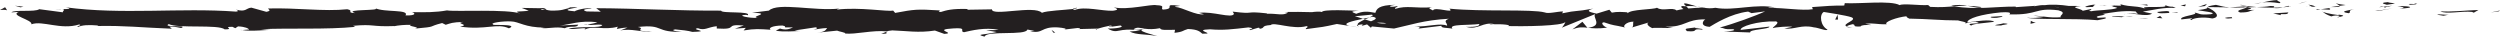 <?xml version="1.0" encoding="UTF-8" standalone="no"?>
<!-- Created with Inkscape (http://www.inkscape.org/) -->

<svg
   xmlns:dc="http://purl.org/dc/elements/1.1/"
   xmlns:cc="http://creativecommons.org/ns#"
   xmlns:rdf="http://www.w3.org/1999/02/22-rdf-syntax-ns#"
   xmlns:svg="http://www.w3.org/2000/svg"
   xmlns="http://www.w3.org/2000/svg"
   xmlns:sodipodi="http://sodipodi.sourceforge.net/DTD/sodipodi-0.dtd"
   xmlns:inkscape="http://www.inkscape.org/namespaces/inkscape"
   id="svg2"
   version="1.1"
   inkscape:version="0.91 r13725"
   xml:space="preserve"
   width="178.89"
   height="2.622"
   viewBox="0 0 178.89 2.622"
   sodipodi:docname="line_1.svg"><defs
     id="defs6"><clipPath
       clipPathUnits="userSpaceOnUse"
       id="clipPath20"><path
         d="m 0,0 419.528,0 0,595.276 L 0,595.276 0,0 Z"
         id="path22"
         inkscape:connector-curvature="0" /></clipPath><clipPath
       clipPathUnits="userSpaceOnUse"
       id="clipPath76"><path
         d="m 0,0 419.528,0 0,595.276 L 0,595.276 0,0 Z"
         id="path78"
         inkscape:connector-curvature="0" /></clipPath><clipPath
       clipPathUnits="userSpaceOnUse"
       id="clipPath116"><path
         d="m 0,0 419.528,0 0,595.276 L 0,595.276 0,0 Z"
         id="path118"
         inkscape:connector-curvature="0" /></clipPath><clipPath
       clipPathUnits="userSpaceOnUse"
       id="clipPath184"><path
         d="m 0,0 419.528,0 0,595.276 L 0,595.276 0,0 Z"
         id="path186"
         inkscape:connector-curvature="0" /></clipPath><clipPath
       clipPathUnits="userSpaceOnUse"
       id="clipPath312"><path
         d="m 0,0 419.528,0 0,595.276 L 0,595.276 0,0 Z"
         id="path314"
         inkscape:connector-curvature="0" /></clipPath><clipPath
       clipPathUnits="userSpaceOnUse"
       id="clipPath332"><path
         d="m 0,0 419.528,0 0,595.276 L 0,595.276 0,0 Z"
         id="path334"
         inkscape:connector-curvature="0" /></clipPath><clipPath
       clipPathUnits="userSpaceOnUse"
       id="clipPath356"><path
         d="m 0,0 419.528,0 0,595.276 L 0,595.276 0,0 Z"
         id="path358"
         inkscape:connector-curvature="0" /></clipPath><clipPath
       clipPathUnits="userSpaceOnUse"
       id="clipPath376"><path
         d="m 0,0 419.528,0 0,595.276 L 0,595.276 0,0 Z"
         id="path378"
         inkscape:connector-curvature="0" /></clipPath></defs><sodipodi:namedview
     pagecolor="#ffffff"
     bordercolor="#666666"
     borderopacity="1"
     objecttolerance="10"
     gridtolerance="10"
     guidetolerance="10"
     inkscape:pageopacity="0"
     inkscape:pageshadow="2"
     inkscape:window-width="1920"
     inkscape:window-height="1017"
     id="namedview4"
     showgrid="false"
     fit-margin-top="0"
     fit-margin-left="0"
     fit-margin-right="0"
     fit-margin-bottom="0"
     inkscape:zoom="7.1765979"
     inkscape:cx="7.1473261"
     inkscape:cy="38.636027"
     inkscape:window-x="-4"
     inkscape:window-y="-4"
     inkscape:window-maximized="1"
     inkscape:current-layer="g10" /><g
     id="g10"
     inkscape:groupmode="layer"
     inkscape:label="Lijn onder ververs winkelwagen"
     transform="matrix(1.25,0,0,-1.25,-173.574,372.839)"><g
       id="g12"
       transform="translate(281.444,297.558)"><path
         d="M 0,0 0.464,0.067 0.527,0.113 0,0 Z"
         style="fill:#231f20;fill-opacity:1;fill-rule:nonzero;stroke:none"
         id="path14"
         inkscape:connector-curvature="0" /></g><g
       id="g16"><g
         id="g18"
         clip-path="url(#clipPath20)"><g
           id="g24"
           transform="translate(278.563,297.627)"><path
             d="M 0,0 C 0.316,-0.194 1.212,0.031 1.808,-0.038 L 1.907,-0.082 2.175,0.074 C 1.451,0.049 0.51,-0.054 0,0"
             style="fill:#231f20;fill-opacity:1;fill-rule:nonzero;stroke:none"
             id="path26"
             inkscape:connector-curvature="0" /></g><g
           id="g28"
           transform="translate(276.779,298.047)"><path
             d="M 0,0 C 0.11,-0.076 -0.386,-0.065 0.416,-0.024 0.376,-0.014 0.364,-0.011 0.341,-0.005 0.269,-0.004 0.169,-0.002 0,0"
             style="fill:#231f20;fill-opacity:1;fill-rule:nonzero;stroke:none"
             id="path30"
             inkscape:connector-curvature="0" /></g><g
           id="g32"
           transform="translate(277.12,298.042)"><path
             d="M 0,0 C 0.352,0.005 -0.231,0.063 0,0"
             style="fill:#231f20;fill-opacity:1;fill-rule:nonzero;stroke:none"
             id="path34"
             inkscape:connector-curvature="0" /></g><g
           id="g36"
           transform="translate(275.493,297.999)"><path
             d="M 0,0 0.464,0.067 C 0.367,0.112 -0.046,0.122 0.108,0.155 -0.369,0.118 -0.271,0.073 0,0"
             style="fill:#231f20;fill-opacity:1;fill-rule:nonzero;stroke:none"
             id="path38"
             inkscape:connector-curvature="0" /></g><g
           id="g40"
           transform="translate(275.053,297.857)"><path
             d="M 0,0 0.24,0.028 C 0.198,0.047 0.135,0.054 0,0"
             style="fill:#231f20;fill-opacity:1;fill-rule:nonzero;stroke:none"
             id="path42"
             inkscape:connector-curvature="0" /></g><g
           id="g44"
           transform="translate(275.803,297.946)"><path
             d="m 0,0 -0.51,-0.06 c 0.067,-0.031 0.074,-0.094 0.234,0.022 C -0.318,-0.096 -0.217,-0.04 0,0"
             style="fill:#231f20;fill-opacity:1;fill-rule:nonzero;stroke:none"
             id="path46"
             inkscape:connector-curvature="0" /></g><g
           id="g48"
           transform="translate(276.092,297.916)"><path
             d="M 0,0 C 0.26,-0.042 0.597,-0.069 0.131,-0.136 1.019,-0.109 0.888,0.027 0,0"
             style="fill:#231f20;fill-opacity:1;fill-rule:nonzero;stroke:none"
             id="path50"
             inkscape:connector-curvature="0" /></g><g
           id="g52"
           transform="translate(278.392,297.426)"><path
             d="M 0,0 0.348,-0.057 0.649,0.008 C 0.499,-0.024 -0.022,0.061 0,0"
             style="fill:#231f20;fill-opacity:1;fill-rule:nonzero;stroke:none"
             id="path54"
             inkscape:connector-curvature="0" /></g><g
           id="g56"
           transform="translate(272.602,298.099)"><path
             d="m 0,0 c -0.029,-0.041 0.156,-0.11 0.191,-0.163 l 0.342,0.048 C 0.357,-0.087 0.023,-0.061 0,0"
             style="fill:#231f20;fill-opacity:1;fill-rule:nonzero;stroke:none"
             id="path58"
             inkscape:connector-curvature="0" /></g><g
           id="g60"
           transform="translate(272.792,297.937)"><path
             d="M 0,0 -0.513,-0.071 C -0.055,-0.079 0.029,-0.045 0,0"
             style="fill:#231f20;fill-opacity:1;fill-rule:nonzero;stroke:none"
             id="path62"
             inkscape:connector-curvature="0" /></g></g></g><g
       id="g64"
       transform="translate(274.808,297.64)"><path
         d="M 0,0 0.162,0.002 1.004,0.151 0,0 Z"
         style="fill:#231f20;fill-opacity:1;fill-rule:nonzero;stroke:none"
         id="path66"
         inkscape:connector-curvature="0" /></g><g
       id="g68"
       transform="translate(270.416,298.056)"><path
         d="M 0,0 0.227,0.049 0.517,0.144 0,0 Z"
         style="fill:#231f20;fill-opacity:1;fill-rule:nonzero;stroke:none"
         id="path70"
         inkscape:connector-curvature="0" /></g><g
       id="g72"><g
         id="g74"
         clip-path="url(#clipPath76)"><g
           id="g80"
           transform="translate(269.344,298.088)"><path
             d="M 0,0 C 0.215,0.079 -0.295,0.134 -0.068,0.183 -0.421,0.169 -0.722,0.1 -0.993,0.039 -0.705,0.074 -0.397,0.065 0,0"
             style="fill:#231f20;fill-opacity:1;fill-rule:nonzero;stroke:none"
             id="path82"
             inkscape:connector-curvature="0" /></g><g
           id="g84"
           transform="translate(267.895,298.038)"><path
             d="M 0,0 C 0.144,0.019 0.293,0.053 0.456,0.089 0.302,0.071 0.152,0.044 0,0"
             style="fill:#231f20;fill-opacity:1;fill-rule:nonzero;stroke:none"
             id="path86"
             inkscape:connector-curvature="0" /></g><g
           id="g88"
           transform="translate(271.406,297.886)"><path
             d="M 0,0 C -0.04,0.025 -0.116,0.09 -0.404,0.118 L -0.202,0.002 C -0.14,0.001 -0.071,0.001 0,0"
             style="fill:#231f20;fill-opacity:1;fill-rule:nonzero;stroke:none"
             id="path90"
             inkscape:connector-curvature="0" /></g><g
           id="g92"
           transform="translate(271.211,297.884)"><path
             d="M 0,0 -0.007,0.004 C -0.226,0.007 -0.378,0.009 -0.443,0.01 -0.387,0.009 -0.254,0.006 0,0"
             style="fill:#231f20;fill-opacity:1;fill-rule:nonzero;stroke:none"
             id="path94"
             inkscape:connector-curvature="0" /></g><g
           id="g96"
           transform="translate(271.457,297.886)"><path
             d="M 0,0 C -0.019,0 -0.032,0 -0.051,0 -0.031,-0.011 -0.02,-0.015 0,0"
             style="fill:#231f20;fill-opacity:1;fill-rule:nonzero;stroke:none"
             id="path98"
             inkscape:connector-curvature="0" /></g><g
           id="g100"
           transform="translate(273.625,297.747)"><path
             d="M 0,0 C -0.301,-0.065 -0.93,-0.134 -0.322,-0.233 -0.105,-0.154 -0.454,-0.098 0,0"
             style="fill:#231f20;fill-opacity:1;fill-rule:nonzero;stroke:none"
             id="path102"
             inkscape:connector-curvature="0" /></g><g
           id="g104"
           transform="translate(271.707,297.74)"><path
             d="M 0,0 0.545,-0.026 C 0.534,0.004 0.436,0.049 0.585,0.081 L 0,0 Z"
             style="fill:#231f20;fill-opacity:1;fill-rule:nonzero;stroke:none"
             id="path106"
             inkscape:connector-curvature="0" /></g></g></g><g
       id="g108"
       transform="translate(271.44,297.704)"><path
         d="M 0,0 0.267,0.037 0.065,0.047 0,0 Z"
         style="fill:#231f20;fill-opacity:1;fill-rule:nonzero;stroke:none"
         id="path110"
         inkscape:connector-curvature="0" /></g><g
       id="g112"><g
         id="g114"
         clip-path="url(#clipPath116)"><g
           id="g120"
           transform="translate(268.828,297.929)"><path
             d="M 0,0 C -0.235,-0.05 -0.493,-0.055 -0.784,-0.063 -0.472,-0.086 -0.15,-0.098 0.156,-0.098 0.199,-0.061 0.334,0.004 0,0"
             style="fill:#231f20;fill-opacity:1;fill-rule:nonzero;stroke:none"
             id="path122"
             inkscape:connector-curvature="0" /></g><g
           id="g124"
           transform="translate(269.986,297.897)"><path
             d="M 0,0 C -0.016,-0.002 -0.037,-0.005 -0.052,-0.007 -0.02,-0.016 0.006,-0.02 0,0"
             style="fill:#231f20;fill-opacity:1;fill-rule:nonzero;stroke:none"
             id="path126"
             inkscape:connector-curvature="0" /></g><g
           id="g128"
           transform="translate(265.182,297.867)"><path
             d="m 0,0 c 0.016,-0.007 0.03,-0.014 0.046,-0.021 0.004,0.007 0.006,0.013 0.011,0.02 L 0,0 Z"
             style="fill:#231f20;fill-opacity:1;fill-rule:nonzero;stroke:none"
             id="path130"
             inkscape:connector-curvature="0" /></g><g
           id="g132"
           transform="translate(269.036,297.81)"><path
             d="M 0,0 C 0.234,-0.022 0.374,0.006 0.508,0.042 0.333,0.03 0.147,0.022 -0.052,0.022 -0.072,0.005 -0.075,-0.006 0,0"
             style="fill:#231f20;fill-opacity:1;fill-rule:nonzero;stroke:none"
             id="path134"
             inkscape:connector-curvature="0" /></g><g
           id="g136"
           transform="translate(267.096,297.984)"><path
             d="M 0,0 C 0.122,-0.024 0.26,-0.045 0.406,-0.064 0.286,-0.027 0.043,0.03 0,0"
             style="fill:#231f20;fill-opacity:1;fill-rule:nonzero;stroke:none"
             id="path138"
             inkscape:connector-curvature="0" /></g><g
           id="g140"
           transform="translate(269.855,297.923)"><path
             d="M 0,0 C 0.012,0.002 0.022,0.003 0.035,0.005 -0.042,0.03 -0.032,0.018 0,0"
             style="fill:#231f20;fill-opacity:1;fill-rule:nonzero;stroke:none"
             id="path142"
             inkscape:connector-curvature="0" /></g><g
           id="g144"
           transform="translate(269.855,297.923)"><path
             d="m 0,0 c -0.121,-0.017 -0.215,-0.045 -0.311,-0.071 0.143,0.009 0.275,0.022 0.39,0.039 C 0.05,-0.024 0.021,-0.011 0,0"
             style="fill:#231f20;fill-opacity:1;fill-rule:nonzero;stroke:none"
             id="path146"
             inkscape:connector-curvature="0" /></g><g
           id="g148"
           transform="translate(264.314,297.122)"><path
             d="M 0,0 C 0.042,0.108 0.657,0.207 1.189,0.092 1.712,0.172 1.37,0.526 0.913,0.724 0.897,0.677 0.897,0.634 0.359,0.57 0.547,0.512 1.553,0.433 1.099,0.335 0.386,0.28 0.515,0.373 0.168,0.431 0.463,0.296 -0.739,0.235 -0.584,0.038 l 0.626,0.07 C 0.053,0.077 -0.174,0.028 0,0"
             style="fill:#231f20;fill-opacity:1;fill-rule:nonzero;stroke:none"
             id="path150"
             inkscape:connector-curvature="0" /></g><g
           id="g152"
           transform="translate(266.253,297.835)"><path
             d="M 0,0 0.221,0.013 C -0.031,0.032 -0.212,0.075 -0.545,0.159 -0.913,0.107 -0.99,0.067 -1.015,0.031 L 0.076,0.016 0,0 Z"
             style="fill:#231f20;fill-opacity:1;fill-rule:nonzero;stroke:none"
             id="path154"
             inkscape:connector-curvature="0" /></g><g
           id="g156"
           transform="translate(267.469,297.849)"><path
             d="m 0,0 c -0.173,-0.117 -0.705,-0.167 -0.379,-0.293 0.65,0.007 0.455,0.097 0.844,0.148 C -0.584,-0.174 0.766,-0.08 0.008,-0.013 0.214,0.006 0.4,0.013 0.575,0.018 0.386,0.036 0.204,0.054 0.032,0.071 0.042,0.068 0.048,0.066 0.056,0.064 l 0.005,0 C 0.061,0.063 0.06,0.063 0.06,0.062 0.105,0.048 0.12,0.039 0.069,0.047 0.066,0.047 0.053,0.045 0.047,0.045 0.04,0.029 0.021,0.014 0,0.001 -0.304,0.025 -0.048,0.031 0.047,0.045 0.051,0.051 0.059,0.056 0.06,0.062 0.059,0.063 0.058,0.063 0.056,0.064 L -0.995,0 C -0.772,-0.017 -0.494,-0.013 0,0"
             style="fill:#231f20;fill-opacity:1;fill-rule:nonzero;stroke:none"
             id="path158"
             inkscape:connector-curvature="0" /></g><g
           id="g160"
           transform="translate(272.743,297.262)"><path
             d="M 0,0 C -0.033,0.01 -0.031,0.019 -0.034,0.027 -0.102,0.013 -0.127,0.003 0,0"
             style="fill:#231f20;fill-opacity:1;fill-rule:nonzero;stroke:none"
             id="path162"
             inkscape:connector-curvature="0" /></g><g
           id="g164"
           transform="translate(272.311,297.332)"><path
             d="M 0,0 C 0.077,0.016 0.14,0.063 0.388,0.051 0.604,0.016 0.387,-0.005 0.399,-0.044 0.548,-0.013 0.923,0.04 0.453,0.097 L 0.379,0.081 C -0.044,0.122 -0.588,0.268 -0.514,0.284 -0.39,0.178 -0.281,0.103 0,0"
             style="fill:#231f20;fill-opacity:1;fill-rule:nonzero;stroke:none"
             id="path166"
             inkscape:connector-curvature="0" /></g><g
           id="g168"
           transform="translate(269.86,297.561)"><path
             d="m 0,0 -0.875,-0.057 0.446,-0.102 -0.023,0.061 C 0.046,-0.122 -0.062,-0.047 0,0"
             style="fill:#231f20;fill-opacity:1;fill-rule:nonzero;stroke:none"
             id="path170"
             inkscape:connector-curvature="0" /></g></g></g><g
       id="g172"
       transform="translate(264.692,297.875)"><path
         d="M 0,0 0.39,0.05 0.506,0.175 0,0 Z"
         style="fill:#231f20;fill-opacity:1;fill-rule:nonzero;stroke:none"
         id="path174"
         inkscape:connector-curvature="0" /></g><g
       id="g176"
       transform="translate(263.686,297.953)"><path
         d="M 0,0 0.258,-0.042 0.301,0.066 0,0 Z"
         style="fill:#231f20;fill-opacity:1;fill-rule:nonzero;stroke:none"
         id="path178"
         inkscape:connector-curvature="0" /></g><g
       id="g180"><g
         id="g182"
         clip-path="url(#clipPath184)"><g
           id="g188"
           transform="translate(199.768,296.577)"><path
             d="M 0,0 -0.257,-0.03 C -0.135,-0.021 -0.057,-0.011 0,0"
             style="fill:#231f20;fill-opacity:1;fill-rule:nonzero;stroke:none"
             id="path190"
             inkscape:connector-curvature="0" /></g><g
           id="g192"
           transform="translate(201.63,296.569)"><path
             d="M 0,0 0.046,0.053 C -0.041,0.024 -0.076,0.002 0,0"
             style="fill:#231f20;fill-opacity:1;fill-rule:nonzero;stroke:none"
             id="path194"
             inkscape:connector-curvature="0" /></g><g
           id="g196"
           transform="translate(236.013,297.899)"><path
             d="M 0,0 C -0.375,0.1 -0.793,0.256 -0.748,0.135 L -0.633,0.017 C -0.371,0.038 -0.17,0.025 0,0"
             style="fill:#231f20;fill-opacity:1;fill-rule:nonzero;stroke:none"
             id="path198"
             inkscape:connector-curvature="0" /></g><g
           id="g200"
           transform="translate(216.885,297.195)"><path
             d="M 0,0 C 0.036,-0.012 0.073,-0.024 0.11,-0.036 0.201,0.005 0.286,0.043 0.363,0.077 0.254,0.054 0.13,0.028 0,0"
             style="fill:#231f20;fill-opacity:1;fill-rule:nonzero;stroke:none"
             id="path202"
             inkscape:connector-curvature="0" /></g><g
           id="g204"
           transform="translate(216.621,296.707)"><path
             d="M 0,0 -0.494,0.076 C -0.383,0.05 -0.224,0.024 0,0"
             style="fill:#231f20;fill-opacity:1;fill-rule:nonzero;stroke:none"
             id="path206"
             inkscape:connector-curvature="0" /></g><g
           id="g208"
           transform="translate(189.601,296.452)"><path
             d="M 0,0 -0.3,-0.12 C 0.169,-0.119 -0.037,-0.059 0,0"
             style="fill:#231f20;fill-opacity:1;fill-rule:nonzero;stroke:none"
             id="path210"
             inkscape:connector-curvature="0" /></g><g
           id="g212"
           transform="translate(252.297,297.867)"><path
             d="M 0,0 C -0.323,0.046 -0.58,0.065 -0.807,0.071 -0.417,0.003 -0.103,-0.098 0,0"
             style="fill:#231f20;fill-opacity:1;fill-rule:nonzero;stroke:none"
             id="path214"
             inkscape:connector-curvature="0" /></g><g
           id="g216"
           transform="translate(200.501,297.828)"><path
             d="M 0,0 C -0.157,-0.021 -0.225,-0.045 -0.22,-0.072 -0.058,-0.051 0.034,-0.029 0,0"
             style="fill:#231f20;fill-opacity:1;fill-rule:nonzero;stroke:none"
             id="path218"
             inkscape:connector-curvature="0" /></g><g
           id="g220"
           transform="translate(250.556,297.938)"><path
             d="M 0,0 C 0.057,-0.009 0.113,-0.018 0.171,-0.028 0.407,-0.008 0.645,0.008 0.933,0 0.646,0.051 0.317,0.082 0,0"
             style="fill:#231f20;fill-opacity:1;fill-rule:nonzero;stroke:none"
             id="path222"
             inkscape:connector-curvature="0" /></g><g
           id="g224"
           transform="translate(152.726,296.549)"><path
             d="M 0,0 C -0.027,0.004 -0.059,0.01 -0.083,0.014 -0.092,-0.002 -0.055,-0.003 0,0"
             style="fill:#231f20;fill-opacity:1;fill-rule:nonzero;stroke:none"
             id="path226"
             inkscape:connector-curvature="0" /></g><g
           id="g228"
           transform="translate(141.983,297.739)"><path
             d="M 0,0 C 0.106,0.002 0.278,0.006 0.441,0.009 0.362,0.017 0.229,0.016 0,0"
             style="fill:#231f20;fill-opacity:1;fill-rule:nonzero;stroke:none"
             id="path230"
             inkscape:connector-curvature="0" /></g><g
           id="g232"
           transform="translate(259.368,297.962)"><path
             d="M 0,0 C 0.241,0.008 0.038,0.013 0,0"
             style="fill:#231f20;fill-opacity:1;fill-rule:nonzero;stroke:none"
             id="path234"
             inkscape:connector-curvature="0" /></g><g
           id="g236"
           transform="translate(260.541,297.496)"><path
             d="M 0,0 C -0.051,-0.013 -0.09,-0.03 -0.096,-0.057 -0.076,-0.029 -0.043,-0.011 0,0"
             style="fill:#231f20;fill-opacity:1;fill-rule:nonzero;stroke:none"
             id="path238"
             inkscape:connector-curvature="0" /></g><g
           id="g240"
           transform="translate(248.154,297.204)"><path
             d="M 0,0 C -0.007,0 -0.013,0 -0.021,0 0.051,-0.023 0.039,-0.018 0,0"
             style="fill:#231f20;fill-opacity:1;fill-rule:nonzero;stroke:none"
             id="path242"
             inkscape:connector-curvature="0" /></g><g
           id="g244"
           transform="translate(259.731,297.909)"><path
             d="M 0,0 C -0.09,0.015 -0.195,0.027 -0.308,0.035 -0.259,0.026 -0.165,0.015 0,0"
             style="fill:#231f20;fill-opacity:1;fill-rule:nonzero;stroke:none"
             id="path246"
             inkscape:connector-curvature="0" /></g><g
           id="g248"
           transform="translate(259.683,297.964)"><path
             d="M 0,0 C 0.083,-0.005 0.149,-0.008 0.211,-0.011 0.241,0.008 0.214,0.021 0,0"
             style="fill:#231f20;fill-opacity:1;fill-rule:nonzero;stroke:none"
             id="path250"
             inkscape:connector-curvature="0" /></g><g
           id="g252"
           transform="translate(259.032,297.956)"><path
             d="M 0,0 C 0.138,0.002 0.267,-0.004 0.39,-0.012 0.343,-0.004 0.323,0.002 0.336,0.006 0.265,0.005 0.166,0.003 0,0"
             style="fill:#231f20;fill-opacity:1;fill-rule:nonzero;stroke:none"
             id="path254"
             inkscape:connector-curvature="0" /></g><g
           id="g256"
           transform="translate(172.483,296.865)"><path
             d="M 0,0 C -0.016,0.003 -0.034,0.007 -0.052,0.011 -0.295,-0.038 -0.188,-0.03 0,0"
             style="fill:#231f20;fill-opacity:1;fill-rule:nonzero;stroke:none"
             id="path258"
             inkscape:connector-curvature="0" /></g><g
           id="g260"
           transform="translate(229.736,296.674)"><path
             d="M 0,0 C 0.011,0.003 0.017,0.004 0.028,0.006 0.016,0.007 0.002,0.009 -0.008,0.01 L 0,0 Z"
             style="fill:#231f20;fill-opacity:1;fill-rule:nonzero;stroke:none"
             id="path262"
             inkscape:connector-curvature="0" /></g><g
           id="g264"
           transform="translate(228.87,296.587)"><path
             d="M 0,0 C 0.369,0.147 0.579,0.129 0.858,0.098 L 0.572,0.438 0,0 Z"
             style="fill:#231f20;fill-opacity:1;fill-rule:nonzero;stroke:none"
             id="path266"
             inkscape:connector-curvature="0" /></g><g
           id="g268"
           transform="translate(195.31,296.543)"><path
             d="M 0,0 0.608,-0.106 C -0.126,-0.28 -0.657,-0.22 -0.086,-0.369 0,0 2.279,-0.331 2.363,0.038 L 2.764,-0.04 C 2.649,-0.037 2.631,-0.058 2.517,-0.055 3.297,-0.231 3.097,0.212 4.102,0.16 4.452,0.131 4.696,0.078 4.458,0.034 l 0.78,0.091 C 5.465,0.118 5.41,0.054 5.183,0.061 L 6.374,0.091 6.365,0.08 C 6.535,0.138 6.92,0.227 7.107,0.265 7.41,0.212 6.956,0.226 7.033,0.18 L 7.692,0.269 C 7.961,0.174 7.415,0.081 6.959,0.095 7.575,-0.274 7.506,0.188 8.834,-0.028 L 8.212,-0.075 C 8.613,-0.284 9.099,-0.208 9.802,-0.338 9.635,-0.27 8.394,-0.01 9.109,0.082 9.311,0.055 9.577,0.041 9.962,0.116 9.966,-0.016 10.343,0.017 10.814,0.024 L 10.782,-0.15 c 0.51,0.05 0.469,0.139 0.769,0.217 0.569,-0.017 0.686,-0.152 0.82,-0.265 0.91,-0.028 -0.628,0.216 0.448,0.249 0.757,-0.067 1.288,0.004 2.194,0.108 0.529,-0.06 -0.093,-0.106 0.097,-0.156 l 0.469,0.139 c 0.115,-0.004 0.078,-0.046 0.059,-0.068 0.396,0.054 0.033,0.174 0.655,0.221 0.167,0.192 1.276,-0.28 2.046,-0.062 0.19,-0.05 -0.092,-0.107 -0.033,-0.174 1.055,0.143 0.905,0.104 1.772,0.296 l 0.738,-0.114 c -0.542,0.13 0.151,0.284 0.758,0.411 -0.192,0.063 -0.357,0.118 -0.467,0.145 l 0.969,0.093 c 0.117,-0.029 0.02,-0.088 -0.139,-0.161 0.066,0.016 0.129,0.03 0.178,0.042 0.346,-0.064 0.166,-0.165 -0.082,-0.262 -0.118,0.037 -0.235,0.072 -0.349,0.107 -0.239,-0.105 -0.463,-0.222 -0.413,-0.324 0.062,0.02 0.184,0.038 0.317,0.047 -0.062,-0.028 -0.103,-0.054 -0.073,-0.071 0.032,-0.019 0.134,0.02 0.292,0.064 l 0.22,-0.194 0.054,0.077 1.268,-0.121 c 0.907,0.195 1.697,0.482 3.137,0.562 C 26.128,0.514 26.409,0.424 26.389,0.256 25.996,0.434 25.274,0.18 24.528,0.216 24.917,0.197 24.832,0.117 24.732,0.089 l 1.331,0.162 c -0.03,-0.137 0.283,-0.103 0.631,-0.16 -0.263,0.272 0.992,0.181 1.534,0.265 0.033,-0.091 -0.097,-0.185 -0.757,-0.163 0.729,-0.205 0.942,0.32 1.657,0.146 -0.161,-0.002 -0.248,0.012 -0.312,-0.035 0.377,0.081 1.299,0.017 1.082,-0.063 L 29.737,0.24 c 1.071,-0.033 3.26,-0.002 3.42,0.229 0.011,-0.03 -0.14,-0.279 -0.205,-0.326 l 1.911,0.778 C 34.695,0.723 35.341,0.25 34.453,0.138 34.708,0.109 35.023,0.077 35.561,0.146 35.387,0.175 35.128,0.434 35.365,0.452 36.018,0.23 35.818,0.333 36.623,0.145 36.362,0.188 36.652,0.499 37.064,0.489 37,0.442 37.098,0.182 36.948,0.149 l 1.025,0.306 C 37.717,0.4 37.928,0.196 38.158,0.109 c -0.107,0.06 0.886,-0.005 1.16,0.025 l -0.435,0.071 c 1.158,-0.046 1.144,0.43 2.293,0.414 -0.139,-0.063 -0.343,-0.389 0.241,-0.427 0.268,0.156 1.186,0.752 2.202,0.873 l 0.195,-0.089 0.78,0.101 C 44.109,0.842 42.745,0.346 42.001,0.154 42.435,0.083 42.122,0.048 42.771,0.056 43,-0.028 42.417,-0.071 42.226,-0.076 l 1.511,-0.054 c -0.067,0.183 1.156,0.183 1.098,0.335 L 43.194,0.016 c -0.066,0.182 0.949,0.518 2.02,0.486 0.272,-0.073 -0.204,-0.325 -0.182,-0.386 0.139,0.063 1.017,0.12 1.115,0.076 L 45.693,0.094 C 46.289,0.025 46.666,0.336 47.382,0.162 47.629,0.15 48.12,-0.073 48.163,0.035 47.76,0.243 47.681,0.888 47.95,1.044 48.036,1.03 49.248,0.845 49.53,0.742 49.937,0.579 48.919,0.353 49.266,0.212 c 0.014,0.05 0.239,0.112 0.333,0.132 0.26,-0.043 -0.108,-0.155 0.457,-0.132 0.094,0.185 1.147,-0.016 0.266,0.156 0.552,0.053 0.587,-0.038 1.235,-0.03 -0.206,0.12 0.582,0.407 1.135,0.46 -0.033,-0.047 0.091,-0.108 0.151,-0.136 1.132,-0.017 1.739,-0.101 2.794,-0.103 0.097,-0.045 0.606,-0.099 0.389,-0.178 0.152,0.032 0.292,0.095 0.617,0.1 0.629,-0.161 -0.726,-0.025 -0.246,-0.218 0.041,0.108 0.842,0.149 1.305,0.216 -0.142,0.166 -1.07,0.032 -1.535,-0.035 -0.002,0.229 0.806,0.469 1.909,0.575 0.876,0.057 0.38,-0.148 0.532,-0.115 1.646,-0.041 1.402,0.4 2.769,0.235 0.542,-0.146 0.024,-0.291 0.144,-0.397 -0.713,-0.055 -1.095,0.093 -1.579,0.087 L 60.537,0.76 C 60.31,0.712 59.834,0.675 59.574,0.717 60.029,0.586 62.355,0.692 63.625,0.571 63.85,0.62 64.24,0.67 64.056,0.729 l -0.402,-0.02 c -0.37,0.118 0.756,0.163 0.247,0.218 0.539,0.083 1.144,0.213 1.902,0.146 L 65.946,0.907 C 65.93,0.955 65.45,1.006 65.237,0.955 65.553,1.029 66.4,0.729 66.747,0.948 l -0.532,0.115 c 0.541,0.084 1.21,0.261 1.882,0.208 C 67.791,1.436 67.942,1.252 67.465,1.445 67.879,1.205 65.744,1.455 66.41,1.203 65.919,1.427 65.561,1.298 64.92,1.488 64.94,1.433 65.147,1.383 64.583,1.41 64.557,1.394 64.497,1.374 64.459,1.362 64.442,1.364 64.436,1.365 64.421,1.366 64.432,1.364 64.44,1.362 64.452,1.36 64.427,1.352 64.425,1.35 64.464,1.357 64.598,1.333 64.707,1.305 64.751,1.274 64.471,1.148 63.573,1.152 63.27,1.086 62.935,1.112 63.41,1.149 63.227,1.208 L 62.773,1.11 c -0.045,0.123 -0.89,0.203 -0.101,0.275 L 61.962,1.39 C 61.544,1.458 60.969,1.486 60.614,1.434 60.279,1.461 59.768,1.299 60.06,1.395 L 58.946,1.319 58.936,1.35 C 57.837,1.365 56.673,1.148 55.417,1.368 55.047,1.337 54.664,1.299 54.045,1.334 L 53.925,1.44 C 53.45,1.403 52.498,1.545 52.294,1.435 51.781,1.719 49.988,1.497 49.153,1.548 L 49.122,1.41 C 48.546,1.418 47.995,1.379 47.281,1.323 l 0.044,-0.122 c -0.616,-0.1 -1.582,0.087 -2.556,0.074 0.066,0.047 0.313,0.035 0.488,0.007 -1.163,0.275 -2.454,-0.201 -3.509,0 -0.263,-0.044 -0.453,-0.029 -0.637,0.002 0.024,0 0.046,0.002 0.065,0.006 -0.027,0 -0.067,10e-4 -0.108,10e-4 C 40.952,1.312 40.832,1.333 40.703,1.356 40.813,1.327 40.918,1.302 41.01,1.291 40.807,1.288 40.5,1.273 40.199,1.243 L 40.07,1.374 C 40.046,1.372 40.026,1.371 40.001,1.37 39.705,1.418 39.763,1.308 39.921,1.21 39.769,1.188 39.63,1.162 39.522,1.131 39.282,1.342 38.731,1.059 38.403,1.285 38.2,1.175 36.888,1.202 36.728,0.971 36.718,1.001 36.629,1.015 36.792,1.017 36.455,1.044 36.12,1.07 35.818,1.005 L 35.676,1.171 34.942,0.947 C 34.496,1.049 34.312,1.108 34.754,1.236 33.686,1.039 33.887,1.161 32.979,0.966 l 0.044,0.108 C 32.698,1.07 32.179,0.926 31.983,1.015 31.256,1.219 28.387,1.043 26.522,1.233 26.884,0.916 25.655,1.375 25.581,1.129 25.473,1.204 25.213,1.247 25.515,1.312 24.563,1.238 24.085,1.431 23.428,1.223 23.319,1.299 23.631,1.333 23.534,1.378 23.458,1.362 23.232,1.313 23.133,1.357 23.036,1.402 23.272,1.42 23.423,1.453 22.451,1.44 22.352,1.21 22.281,0.993 21.789,1.095 21.543,1.081 21.187,0.939 21.015,1.01 20.729,1.084 21.333,1.109 20.994,1.12 19.257,1.213 19.222,1.039 19.116,1.083 18.747,1.052 18.658,1.032 17.895,1.043 17.828,1.058 17.079,1.042 L 17.287,1.014 C 16.991,0.804 16.664,0.967 16.06,0.941 l 0.018,0.022 c -1.385,0.151 -0.598,-0.072 -1.964,0.1 l 0.074,-0.13 C 14.061,0.652 12.978,1.098 12.186,0.991 L 12.472,0.916 C 12.039,0.821 11.262,1.298 10.827,1.333 10.732,1.357 10.977,1.372 11.109,1.39 9.971,1.555 10.961,1.219 10.113,1.179 9.957,1.272 10.315,1.414 9.744,1.431 9.459,1.505 8.088,1.132 7.309,1.308 7.481,1.237 7.651,1.167 7.257,1.113 6.653,1.088 5.625,1.382 5.079,1.158 5.002,1.177 4.973,1.196 4.97,1.213 4.509,1.156 3.47,1.118 3.192,0.996 2.765,1.447 0.322,0.777 0.332,1.193 L -1.087,1.17 -1.05,1.213 C -1.958,1.24 -2.279,1.141 -2.598,1.041 -2.808,1.069 -2.654,1.108 -2.637,1.13 -3.963,1.213 -4.095,1.196 -5.207,0.989 l -0.116,0.135 c -0.301,-0.079 -1.917,0.211 -3.218,0.054 0.013,0.015 0.04,0.041 0.143,0.06 -1.463,-0.158 -3.503,0.374 -4.039,-0.117 L -13.403,1 c 1.249,-0.038 -0.186,-0.212 0.328,-0.294 -0.491,-0.029 -1.27,0.148 -0.666,0.173 l 0.094,-0.024 c 0.222,0.255 -1.553,0.09 -1.519,0.264 -2.458,-0.012 -4.855,0.129 -7.157,0.14 l 0.265,-0.199 -0.803,0.012 c -0.211,0.046 -0.283,0.155 0.29,0.147 -0.302,0.113 -0.961,-0.094 -0.978,-0.138 -1.122,0.081 0.439,0.232 0.094,0.237 l -0.467,-0.015 0.106,-0.023 c -0.379,-0.081 -0.413,-0.167 -1.102,-0.158 -0.435,0.04 -0.223,0.123 -0.395,0.131 10e-4,0.007 -0.013,0.012 -0.054,0.014 -0.04,0.001 -0.106,-10e-4 -0.209,-0.009 l -1.012,0.017 0.405,-0.157 c -0.449,-0.077 -0.952,0.009 -0.485,-0.169 -0.685,0.274 -3.775,0.098 -4.196,0.184 -0.628,-0.115 -1.248,-0.113 -2.016,-0.099 0.191,-0.033 0.305,-0.209 -0.358,-0.188 0.243,0.364 -1.213,0.158 -1.748,0.42 0.478,-0.173 -1.884,-0.043 -1.133,-0.289 -0.553,0.029 -0.034,0.136 -0.453,0.222 -1.316,-0.141 -2.9,0.091 -4.527,0.044 -0.025,-0.048 0.247,-0.121 -0.102,-0.192 l -0.858,0.239 c -0.321,-0.024 -0.296,-0.276 -0.883,-0.11 0.083,-0.04 0.207,-0.101 -0.009,-0.116 -3.186,0.233 -6.511,-0.191 -9.747,0.247 0.438,-0.093 0.146,-0.102 -0.188,-0.106 0.217,-0.022 -0.005,-0.118 0.037,-0.182 l -1.354,0.179 C -54.45,1.023 -55.656,1.19 -55.797,1.018 l 0.429,0.031 c -0.571,-0.203 0.798,-0.451 0.715,-0.711 0.639,0.231 1.684,-0.341 2.732,-0.011 0.232,-0.053 -0.197,-0.084 -0.073,-0.145 0.265,0.112 0.586,0.135 1.181,0.085 L -50.88,0.24 c 1.67,0.027 2.386,-0.083 4.263,-0.156 l -0.139,0.128 c 0.403,-0.017 0.488,-0.057 0.677,-0.089 0.463,0.195 -1.133,0.011 -0.711,0.226 0.535,-0.262 2.843,-0.004 3.205,-0.302 0.62,-0.001 -0.182,0.149 0.438,0.147 l 0.165,-0.08 0.156,0.104 c 0.407,-0.017 0.612,-0.118 0.628,-0.186 -0.099,0.008 -0.281,-0.019 -0.387,-0.025 0.528,-0.095 1.487,0.032 1.668,0.001 l -0.595,0.05 c 1.692,0.075 3.76,-0.031 5.395,0.133 l -0.124,0.061 c 1.249,0.112 1.001,-0.067 2.372,-0.015 l -0.05,-0.014 c 0.275,0.06 0.641,0.091 1.016,0.084 -0.346,-0.071 0.652,-0.138 0.198,-0.217 1.354,0.121 0.67,0.095 1.564,0.32 l 0.206,-0.1 c 0.305,0.091 0.331,0.139 1.016,0.165 -0.562,-0.087 0.437,-0.154 -0.192,-0.268 1.437,-0.22 2.134,0.222 2.793,-0.1 0.66,0.279 -1.244,0.155 -0.874,0.215 -0.31,0.091 0.545,0.208 0.996,0.18 0.459,-0.006 0.78,-0.356 1.935,-0.351 -0.115,0.001 -0.122,-0.02 -0.237,-0.019 0.432,-0.071 0.847,0.097 1.377,-0.019 0.297,0.169 0.688,-0.01 0.774,0.205 l -1.059,-0.049 c 0.6,0.056 1.163,0.308 2.153,0.186 -0.077,-0.044 -0.372,-0.101 -0.574,-0.133 0.289,-0.063 0.557,0.042 0.857,-0.023 -0.086,-0.215 -1.288,-0.047 -1.931,-0.211 0.311,-0.091 1.217,0.156 0.894,-0.077 0.465,0.296 1.138,-0.037 1.92,0.189 l -0.052,-0.129 c 0.124,0.02 0.381,0.081 0.608,0.078 l -0.412,-0.167 c 0.633,0.142 1.221,-0.125 1.828,-0.047 -1.272,-0.004 -0.285,0.155 -0.823,0.249 1.568,0.173 0.902,-0.337 2.658,-0.275 -0.238,-0.019 -0.893,0.077 -0.521,0.137 0.334,-0.027 0.776,-0.076 0.981,-0.144 1.164,0.027 -0.179,0.133 0.317,0.212 0.396,-0.157 0.571,0.064 1.081,0.114 l 0.004,-0.131 c 1.325,-0.084 0.351,0.273 1.545,0.172 l -0.505,-0.182 0.622,0.047 -0.128,-0.149 c 0.677,0.11 0.888,0.082 1.551,0.04 -0.154,0.092 0.087,0.238 0.674,0.242 0.4,-0.078 -0.224,-0.125 0.608,-0.106 -0.188,-0.082 -0.394,-0.185 -0.756,-0.064 -0.037,-0.043 -0.185,-0.082 -0.224,-0.125 0.432,-0.089 1.084,-0.02 1.386,-0.019 -0.116,0.005 -0.255,0.012 -0.326,0.031 l 1.207,0.181 c 0.19,-0.049 0.039,-0.088 -0.111,-0.127 0.245,0.014 0.414,0.074 0.773,0.086 -0.093,-0.107 -0.07,-0.217 -0.579,-0.267 l 1.15,0.118 c 0.076,-0.046 0.59,-0.127 0.44,-0.166 0.638,-0.063 1.564,0.206 2.409,0.124 0.044,0.02 0.132,0.04 0.312,0.055 0.794,-0.024 1.497,-0.154 2.439,-0.008 l 0.534,-0.191 c 0.737,0.043 -0.723,0.24 0.504,0.312 0.869,0.061 0.325,-0.163 0.629,-0.216 0.433,0.096 1.184,0.292 1.982,0.137 C 0.454,-0.014 0.247,0.014 0,0 M 9.092,0.085 C 8.916,0.057 8.564,-0.028 8.436,0.05 8.636,0.2 8.792,0.128 9.092,0.085 M 22.913,0.4 C 22.782,0.357 22.579,0.378 22.351,0.428 22.517,0.439 22.704,0.434 22.913,0.4 M 61.414,1.313 C 61.406,1.311 61.401,1.309 61.395,1.307 61.002,1.358 61.142,1.338 61.414,1.313 M 62.23,1.256 c 0.082,0.019 0.077,0.037 0.042,0.055 C 62.215,1.278 62.032,1.275 61.823,1.285 61.881,1.251 61.986,1.227 62.23,1.256 M -25.403,1.204 -25.244,1.17 c -0.359,-0.037 -0.259,-0.003 -0.159,0.034"
             style="fill:#231f20;fill-opacity:1;fill-rule:nonzero;stroke:none"
             id="path270"
             inkscape:connector-curvature="0" /></g><g
           id="g272"
           transform="translate(216.656,296.764)"><path
             d="M 0,0 C -0.05,0.022 -0.064,0.047 -0.075,0.071 -0.145,0.049 -0.146,0.024 0,0"
             style="fill:#231f20;fill-opacity:1;fill-rule:nonzero;stroke:none"
             id="path274"
             inkscape:connector-curvature="0" /></g><g
           id="g276"
           transform="translate(189.656,296.474)"><path
             d="M 0,0 -0.028,0.002 C -0.043,-0.006 -0.051,-0.014 -0.056,-0.022 L 0,0 Z"
             style="fill:#231f20;fill-opacity:1;fill-rule:nonzero;stroke:none"
             id="path278"
             inkscape:connector-curvature="0" /></g><g
           id="g280"
           transform="translate(244.9,296.687)"><path
             d="M 0,0 C -0.168,0.019 -0.262,0.043 -0.324,0.068 -0.333,0.036 -0.257,0.009 0,0"
             style="fill:#231f20;fill-opacity:1;fill-rule:nonzero;stroke:none"
             id="path282"
             inkscape:connector-curvature="0" /></g><g
           id="g284"
           transform="translate(261.865,298.022)"><path
             d="M 0,0 -0.523,-0.034 C -0.27,-0.028 -0.18,-0.056 -0.052,-0.077 -0.064,-0.046 -0.163,-0.002 0,0"
             style="fill:#231f20;fill-opacity:1;fill-rule:nonzero;stroke:none"
             id="path286"
             inkscape:connector-curvature="0" /></g><g
           id="g288"
           transform="translate(266.402,297.21)"><path
             d="M 0,0 C 0.076,0.016 0.162,0.002 0.237,0.018 L 0.216,0.079 C -0.109,0.075 -0.337,0.026 0,0"
             style="fill:#231f20;fill-opacity:1;fill-rule:nonzero;stroke:none"
             id="path290"
             inkscape:connector-curvature="0" /></g><g
           id="g292"
           transform="translate(262.349,297.586)"><path
             d="m 0,0 c 0.041,-0.11 0.369,-0.073 0.735,-0.052 l -0.064,0 C 0.779,0.102 0.388,0.051 0,0"
             style="fill:#231f20;fill-opacity:1;fill-rule:nonzero;stroke:none"
             id="path294"
             inkscape:connector-curvature="0" /></g><g
           id="g296"
           transform="translate(263.169,297.537)"><path
             d="M 0,0 C 0.113,0.005 0.228,0.008 0.339,0.003 0.381,0.065 0.201,0.016 0,0"
             style="fill:#231f20;fill-opacity:1;fill-rule:nonzero;stroke:none"
             id="path298"
             inkscape:connector-curvature="0" /></g><g
           id="g300"
           transform="translate(258.576,297.872)"><path
             d="M 0,0 C 0.174,-0.028 0.109,0.141 0.207,0.096 0.401,0.237 -0.95,-0.074 0,0"
             style="fill:#231f20;fill-opacity:1;fill-rule:nonzero;stroke:none"
             id="path302"
             inkscape:connector-curvature="0" /></g></g></g><g
       id="g304"
       transform="translate(262.309,297.249)"><path
         d="M 0,0 0.337,-0.027 0.205,0.11 0,0 Z"
         style="fill:#231f20;fill-opacity:1;fill-rule:nonzero;stroke:none"
         id="path306"
         inkscape:connector-curvature="0" /></g><g
       id="g308"><g
         id="g310"
         clip-path="url(#clipPath312)"><g
           id="g316"
           transform="translate(259.754,297.323)"><path
             d="M 0,0 0.585,-0.038 C 0.576,-0.015 0.651,-0.001 0.742,0.009 0.381,0.013 -0.014,0.04 0,0"
             style="fill:#231f20;fill-opacity:1;fill-rule:nonzero;stroke:none"
             id="path318"
             inkscape:connector-curvature="0" /></g><g
           id="g320"
           transform="translate(260.496,297.331)"><path
             d="M 0,0 C 0.188,-0.003 0.367,0 0.471,0.022 0.369,0.021 0.151,0.017 0,0"
             style="fill:#231f20;fill-opacity:1;fill-rule:nonzero;stroke:none"
             id="path322"
             inkscape:connector-curvature="0" /></g></g></g><g
       id="g324"
       transform="translate(261.845,297.182)"><path
         d="M 0,0 -0.173,0.029 -0.586,0.039 0,0 Z"
         style="fill:#231f20;fill-opacity:1;fill-rule:nonzero;stroke:none"
         id="path326"
         inkscape:connector-curvature="0" /></g><g
       id="g328"><g
         id="g330"
         clip-path="url(#clipPath332)"><g
           id="g336"
           transform="translate(253.465,297.349)"><path
             d="M 0,0 -0.638,-0.039 C -0.703,-0.086 -0.53,-0.114 -0.292,-0.096 -0.139,-0.063 0.098,-0.045 0,0"
             style="fill:#231f20;fill-opacity:1;fill-rule:nonzero;stroke:none"
             id="path338"
             inkscape:connector-curvature="0" /></g><g
           id="g340"
           transform="translate(255.396,296.976)"><path
             d="M 0,0 C -0.173,0.028 -0.184,0.058 -0.282,0.103 L -0.301,-0.065 0,0 Z"
             style="fill:#231f20;fill-opacity:1;fill-rule:nonzero;stroke:none"
             id="path342"
             inkscape:connector-curvature="0" /></g><g
           id="g344"
           transform="translate(253.534,296.937)"><path
             d="M 0,0 C -0.064,-0.047 -0.927,-0.134 -0.117,-0.124 -0.053,-0.077 0.587,-0.039 0,0"
             style="fill:#231f20;fill-opacity:1;fill-rule:nonzero;stroke:none"
             id="path346"
             inkscape:connector-curvature="0" /></g></g></g><g
       id="g348"
       transform="translate(243.913,297.15)"><path
         d="M 0,0 0.163,0.002 0.139,0.278 0,0 Z"
         style="fill:#231f20;fill-opacity:1;fill-rule:nonzero;stroke:none"
         id="path350"
         inkscape:connector-curvature="0" /></g><g
       id="g352"><g
         id="g354"
         clip-path="url(#clipPath356)"><g
           id="g360"
           transform="translate(235.433,296.488)"><path
             d="M 0,0 C 0.757,-0.066 0.18,0.171 0.863,0.088 1.041,0.153 0.305,0.156 0.487,0.212 0.03,0.143 -0.21,0.182 0,0"
             style="fill:#231f20;fill-opacity:1;fill-rule:nonzero;stroke:none"
             id="path362"
             inkscape:connector-curvature="0" /></g><g
           id="g364"
           transform="translate(235.919,296.7)"><path
             d="M 0,0 C 0.073,0.013 0.151,0.027 0.233,0.042 0.101,0.025 0.039,0.011 0,0"
             style="fill:#231f20;fill-opacity:1;fill-rule:nonzero;stroke:none"
             id="path366"
             inkscape:connector-curvature="0" /></g></g></g><g
       id="g368"
       transform="translate(140.028,297.852)"><path
         d="M 0,0 0.173,0.035 -0.314,0.093 0,0 Z"
         style="fill:#231f20;fill-opacity:1;fill-rule:nonzero;stroke:none"
         id="path370"
         inkscape:connector-curvature="0" /></g><g
       id="g372"><g
         id="g374"
         clip-path="url(#clipPath376)"><g
           id="g380"
           transform="translate(139.266,297.682)"><path
             d="M 0,0 -0.115,0.176 -0.407,0.017 C -0.297,0.025 -0.083,0.04 0,0"
             style="fill:#231f20;fill-opacity:1;fill-rule:nonzero;stroke:none"
             id="path382"
             inkscape:connector-curvature="0" /></g></g></g><g
       id="g384"
       transform="translate(199.155,296.404)"><path
         d="M 0,0 0.114,-0.004 -0.098,0.156 0,0 Z"
         style="fill:#231f20;fill-opacity:1;fill-rule:nonzero;stroke:none"
         id="path386"
         inkscape:connector-curvature="0" /></g></g></svg>